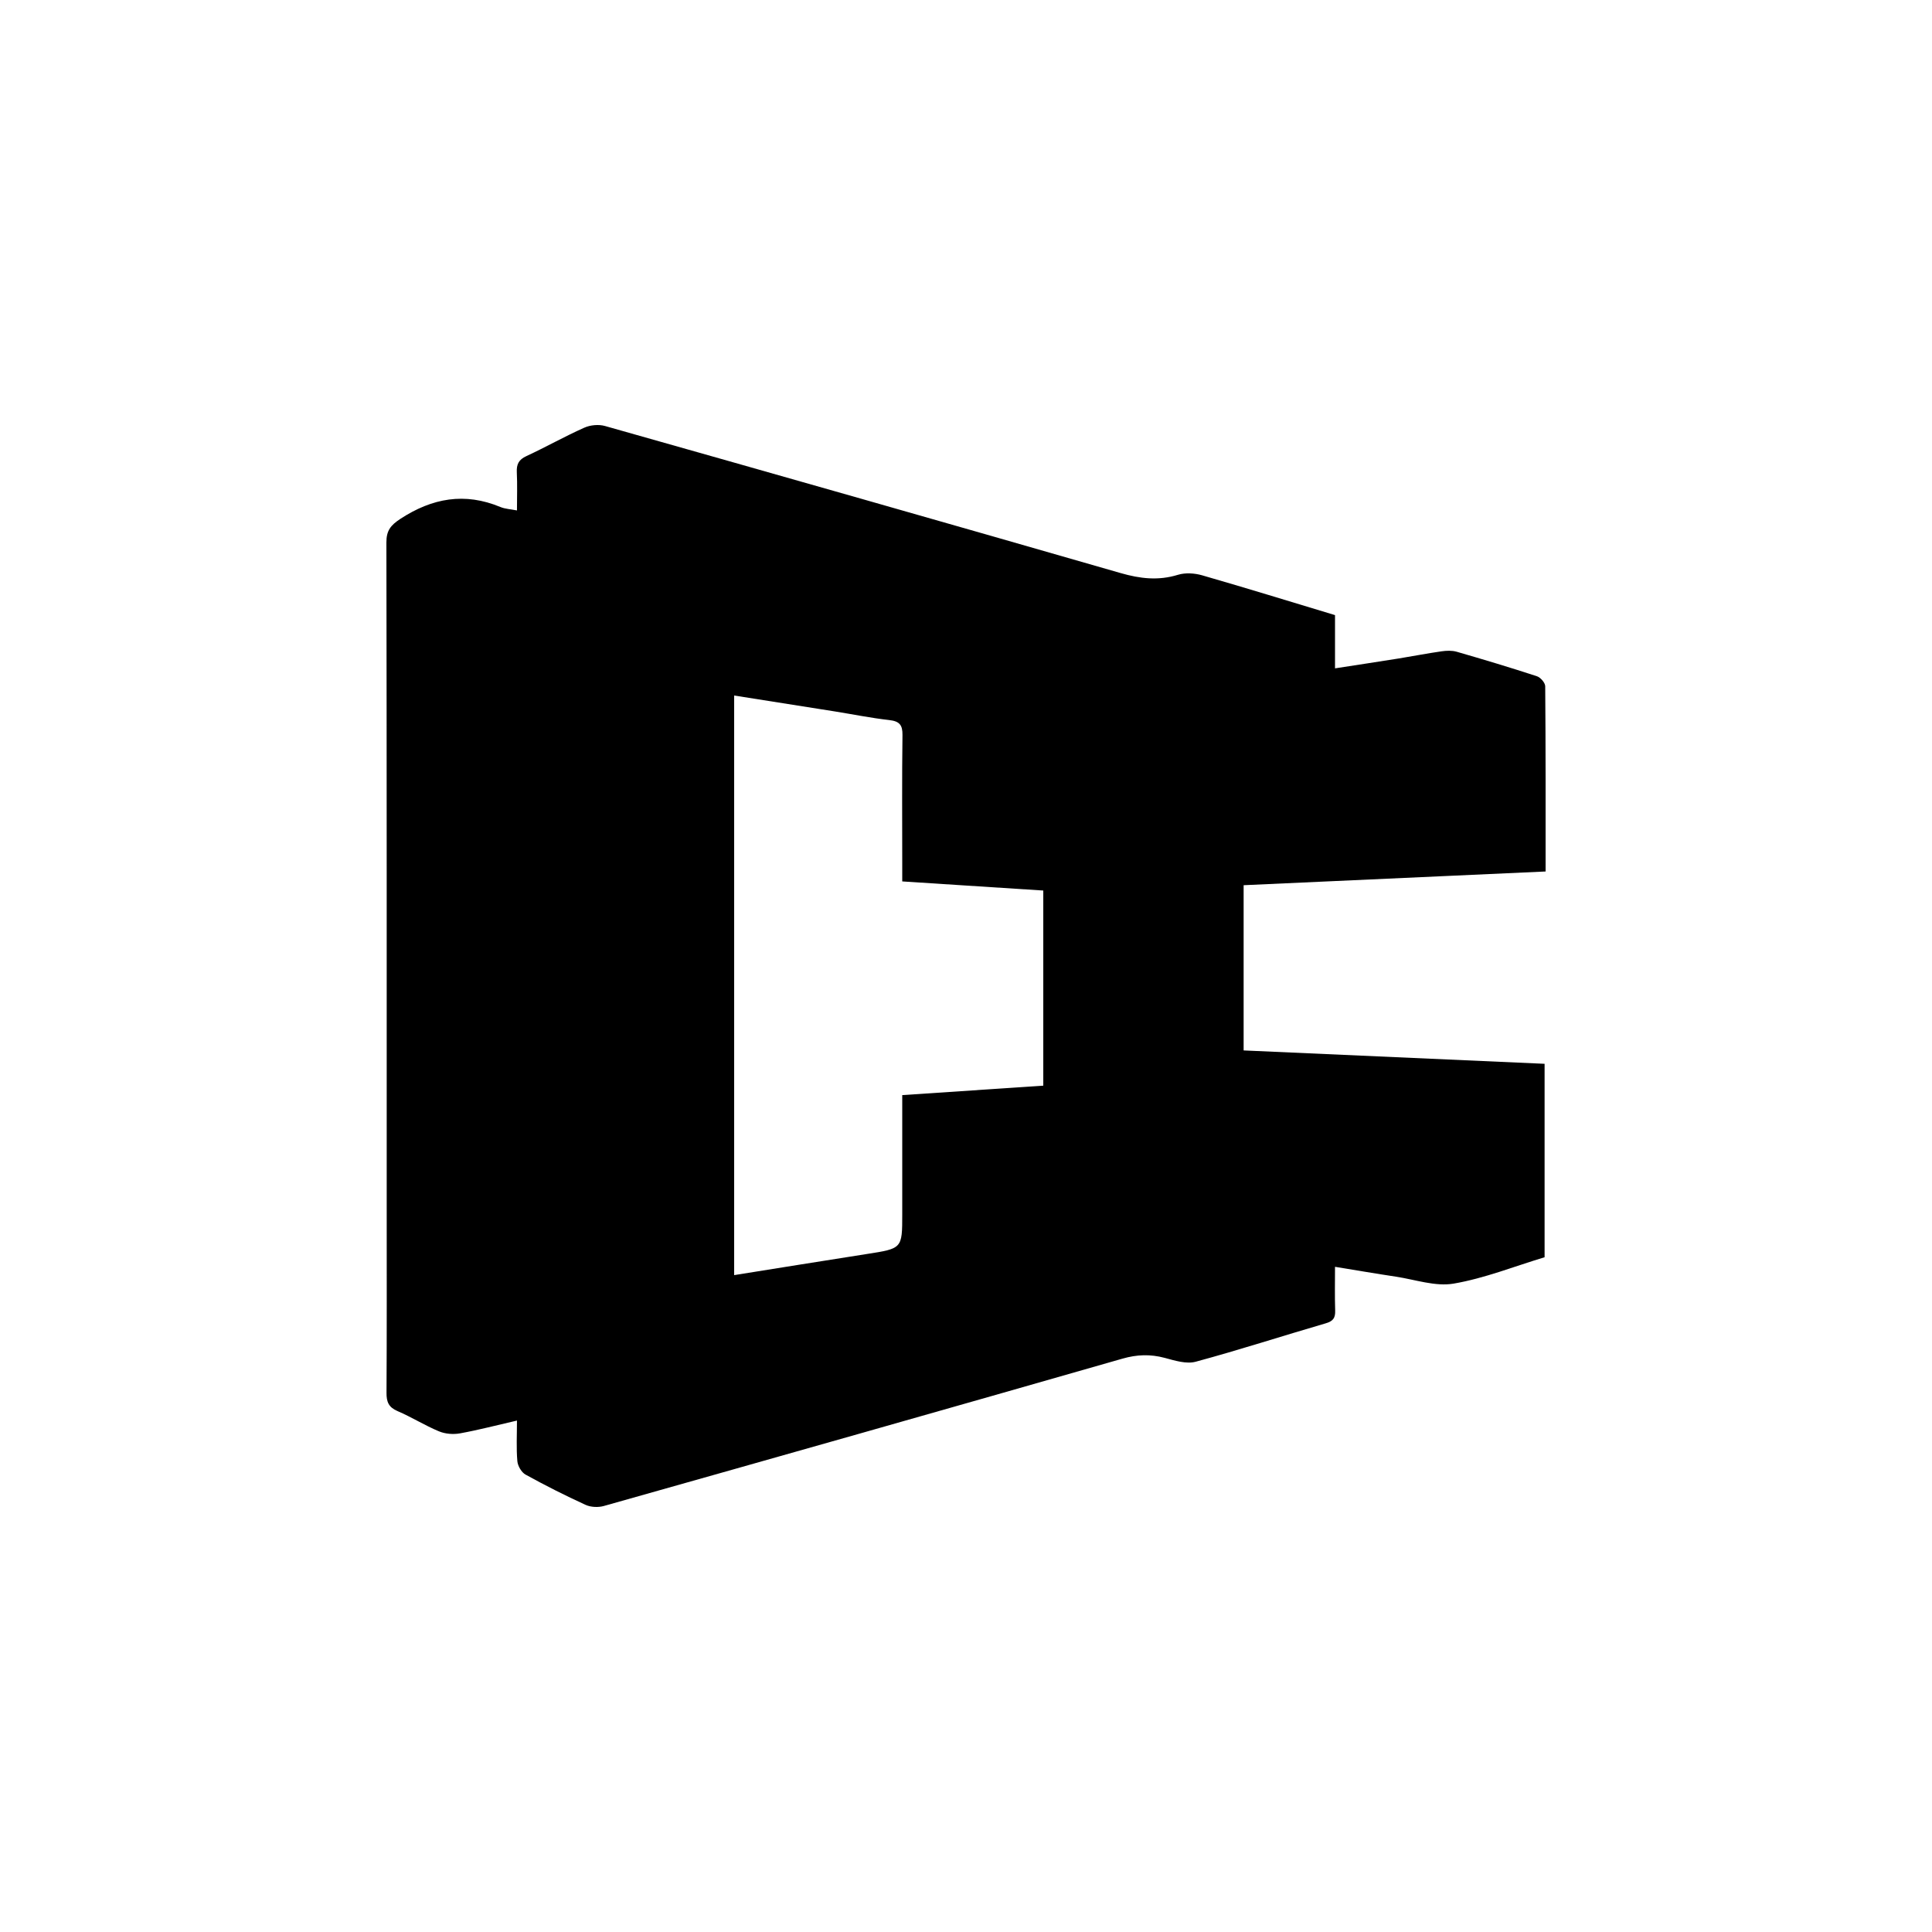 <svg xmlns="http://www.w3.org/2000/svg" xmlns:xlink="http://www.w3.org/1999/xlink" width="50" height="50" viewBox="0 0 50 50">
  <defs>
    <path id="awsecs-a" d="M19,18 L19,33 C20.165,32.814 21.297,32.631 22.43,32.454 C23.349,32.311 23.35,32.315 23.35,31.427 L23.35,28.341 C24.584,28.259 25.788,28.178 27,28.097 L27,23.047 C25.772,22.968 24.569,22.89 23.35,22.811 L23.35,22.375 C23.35,21.257 23.341,20.14 23.356,19.022 C23.359,18.765 23.282,18.665 23.012,18.635 C22.541,18.582 22.076,18.487 21.607,18.412 C20.747,18.275 19.887,18.14 19,18 L19,18 Z M39.974,32.537 C39.19,32.774 38.419,33.083 37.619,33.22 C37.145,33.301 36.624,33.115 36.126,33.04 C35.614,32.963 35.103,32.875 34.55,32.785 C34.55,33.176 34.542,33.548 34.554,33.92 C34.56,34.108 34.501,34.192 34.311,34.247 C33.188,34.574 32.075,34.936 30.946,35.241 C30.704,35.307 30.404,35.212 30.144,35.142 C29.77,35.042 29.424,35.054 29.048,35.162 C24.577,36.444 20.103,37.712 15.627,38.975 C15.481,39.016 15.289,39.007 15.153,38.945 C14.627,38.704 14.109,38.443 13.602,38.163 C13.496,38.105 13.4,37.939 13.389,37.815 C13.36,37.48 13.379,37.14 13.379,36.764 C12.866,36.882 12.39,37.007 11.907,37.095 C11.732,37.127 11.524,37.111 11.361,37.043 C10.994,36.891 10.654,36.675 10.288,36.519 C10.059,36.421 10.001,36.282 10.003,36.046 C10.012,34.47 10.008,32.894 10.008,31.318 C10.008,25.558 10.01,19.799 10,14.04 C9.999,13.731 10.109,13.594 10.363,13.427 C11.187,12.889 12.028,12.738 12.95,13.121 C13.069,13.171 13.206,13.176 13.379,13.21 C13.379,12.865 13.391,12.542 13.375,12.22 C13.366,12.014 13.425,11.895 13.623,11.804 C14.126,11.571 14.611,11.296 15.118,11.07 C15.275,10.999 15.493,10.978 15.658,11.025 C20.109,12.284 24.559,13.551 29.005,14.832 C29.506,14.976 29.978,15.032 30.485,14.876 C30.675,14.817 30.915,14.833 31.111,14.889 C32.256,15.219 33.394,15.57 34.55,15.919 L34.55,17.297 C35.12,17.209 35.66,17.127 36.2,17.041 C36.57,16.981 36.937,16.909 37.307,16.856 C37.435,16.838 37.577,16.832 37.699,16.867 C38.394,17.068 39.088,17.276 39.775,17.501 C39.868,17.531 39.989,17.67 39.99,17.76 C40.003,19.347 40,20.935 40,22.554 C37.389,22.673 34.802,22.79 32.185,22.909 L32.185,27.185 C34.776,27.3 37.363,27.415 39.974,27.531 L39.974,32.537 Z"/>
  </defs>
  <use fill-rule="evenodd" xlink:href="#awsecs-a"/>
</svg>
